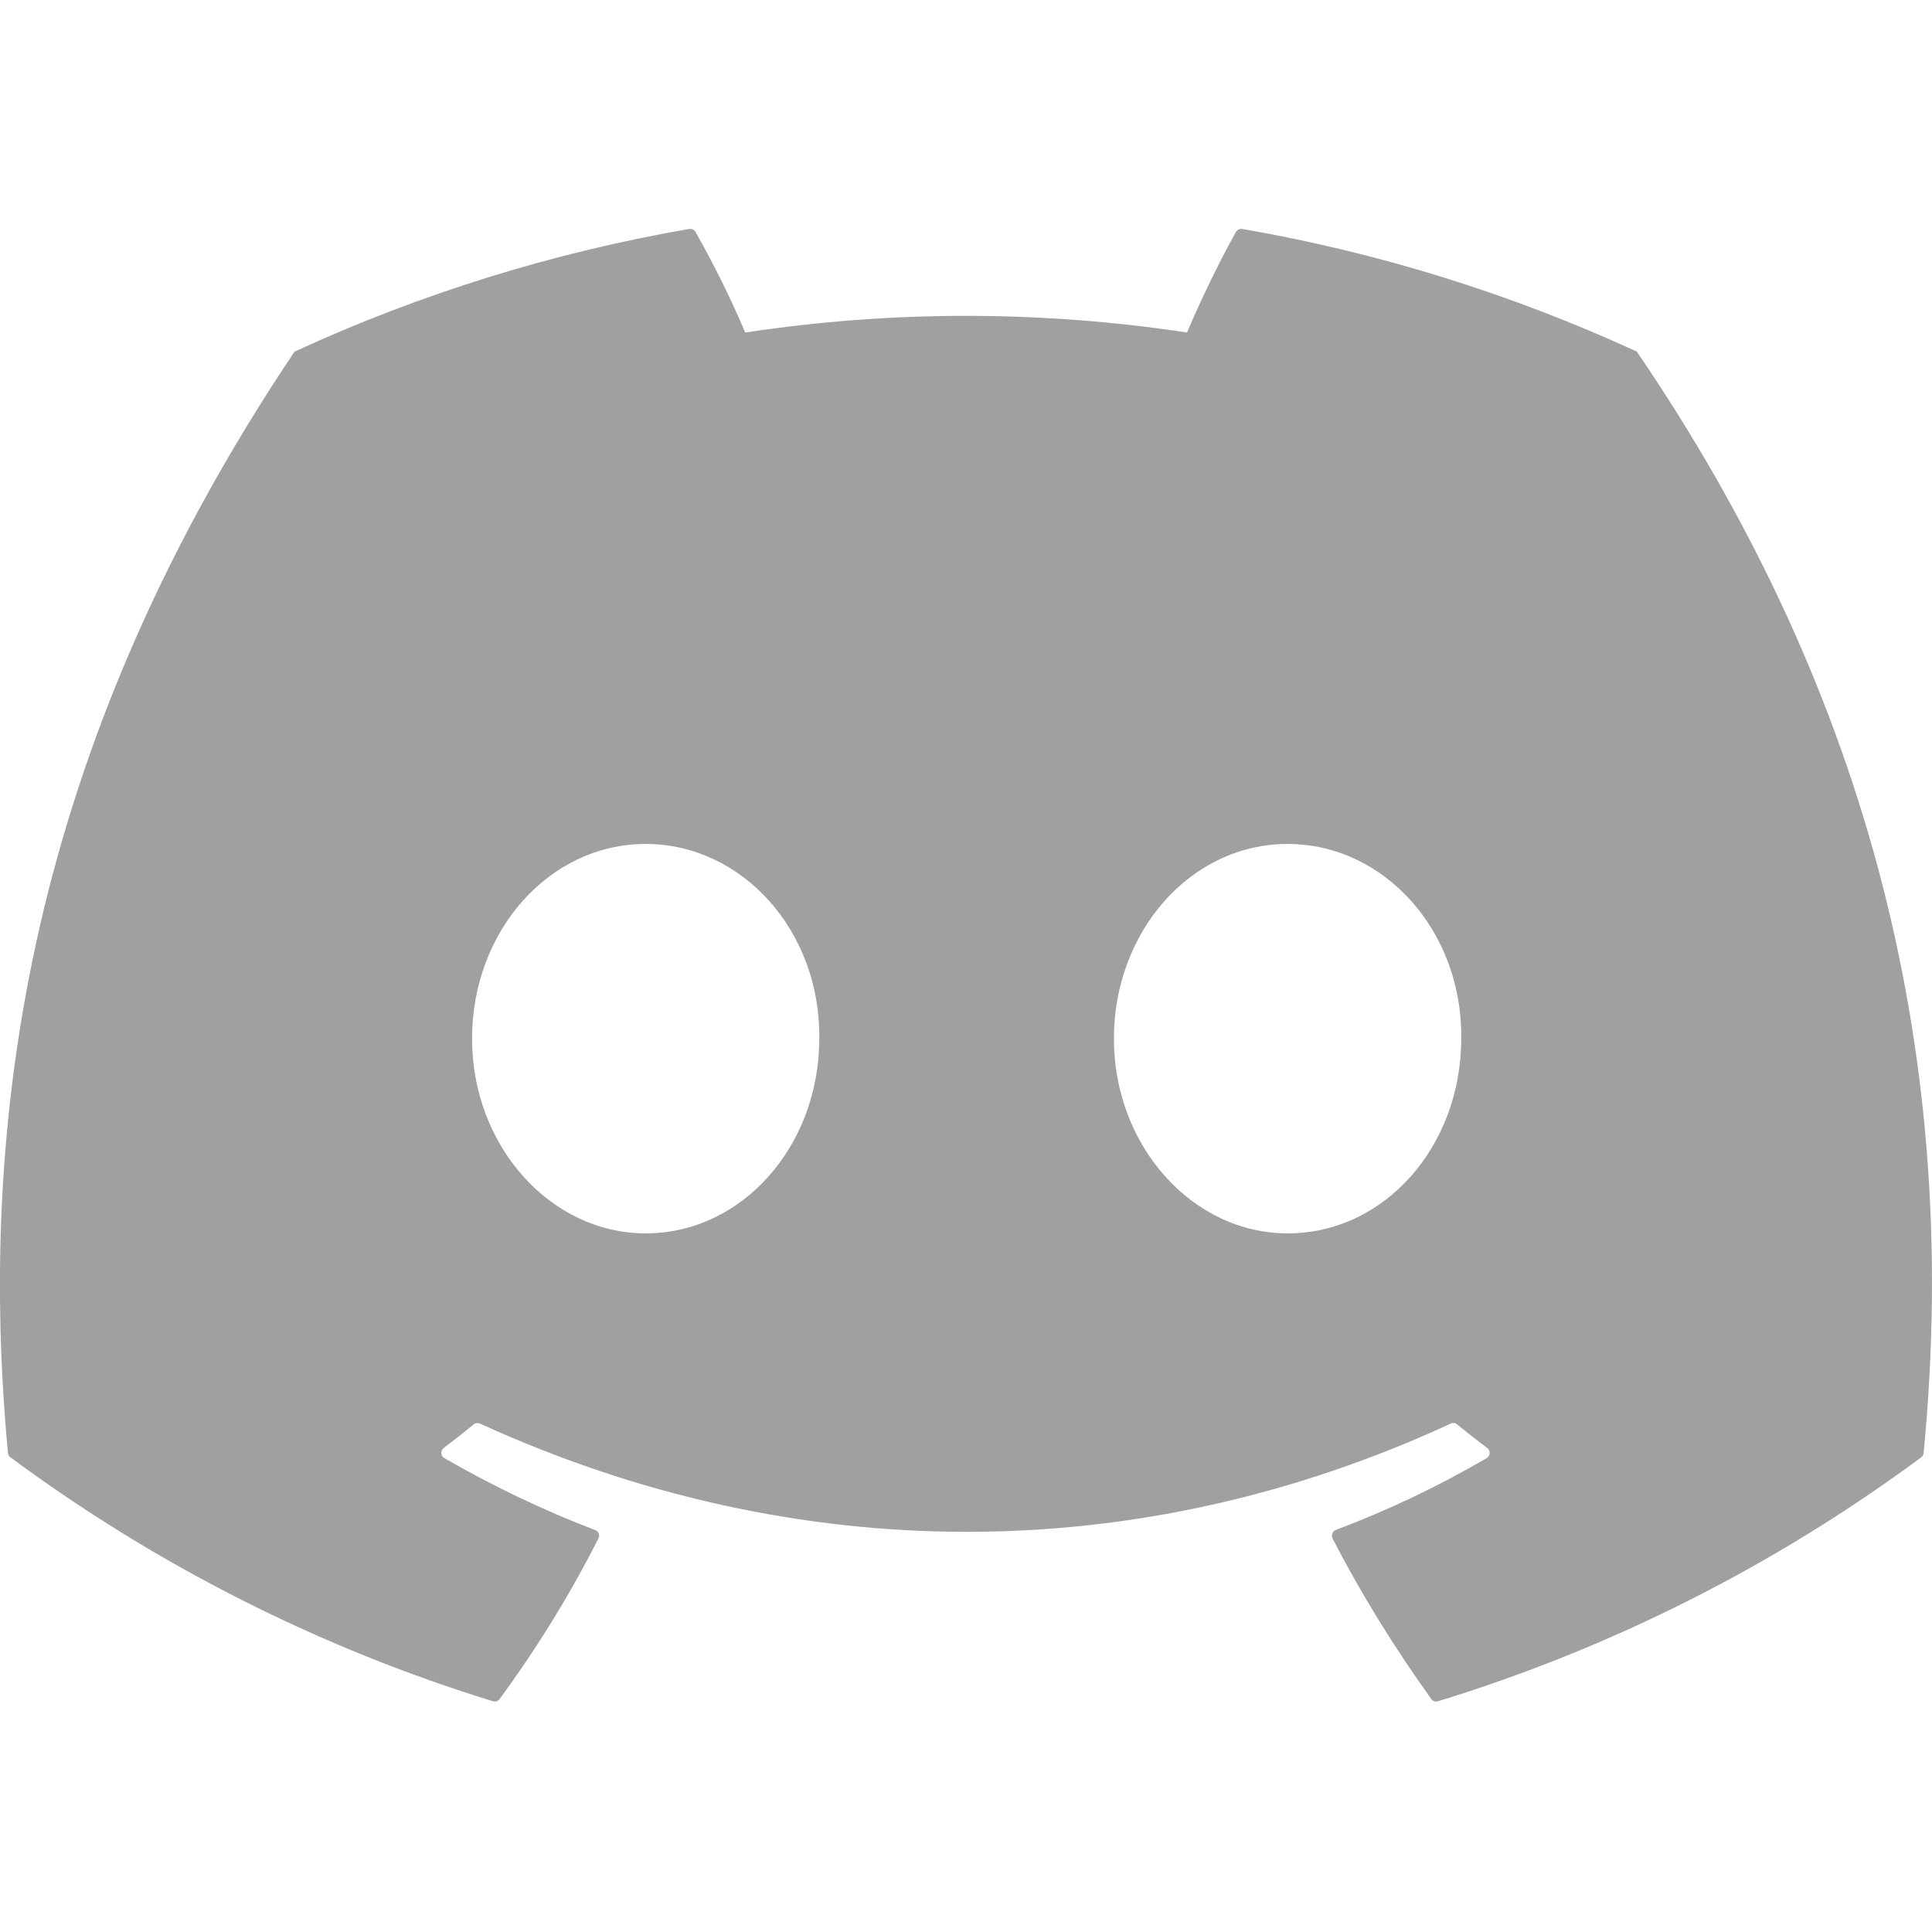 <svg width="18" height="18" viewBox="0 0 18 18" fill="none" xmlns="http://www.w3.org/2000/svg">
<path d="M15.238 3.27C14.071 2.735 12.839 2.352 11.574 2.133C11.562 2.131 11.551 2.133 11.54 2.138C11.53 2.143 11.521 2.151 11.515 2.161C11.357 2.442 11.181 2.81 11.059 3.098C9.695 2.891 8.307 2.891 6.943 3.098C6.807 2.777 6.652 2.465 6.48 2.161C6.474 2.151 6.466 2.143 6.455 2.138C6.445 2.133 6.433 2.131 6.421 2.133C5.156 2.352 3.924 2.734 2.757 3.27C2.747 3.274 2.739 3.281 2.734 3.291C0.4 6.777 -0.24 10.178 0.074 13.536C0.075 13.552 0.085 13.568 0.098 13.578C1.457 14.584 2.976 15.352 4.592 15.85C4.604 15.854 4.616 15.854 4.627 15.85C4.639 15.846 4.648 15.839 4.655 15.829C5.002 15.356 5.31 14.858 5.575 14.334C5.579 14.326 5.581 14.319 5.582 14.311C5.582 14.303 5.581 14.295 5.578 14.287C5.575 14.28 5.57 14.273 5.564 14.267C5.559 14.262 5.552 14.258 5.544 14.255C5.059 14.069 4.59 13.845 4.14 13.585C4.132 13.581 4.125 13.574 4.12 13.566C4.115 13.558 4.112 13.549 4.111 13.539C4.111 13.53 4.113 13.52 4.117 13.512C4.121 13.503 4.127 13.496 4.134 13.49C4.229 13.419 4.323 13.345 4.413 13.271C4.421 13.264 4.431 13.26 4.441 13.259C4.451 13.257 4.461 13.259 4.471 13.263C7.417 14.608 10.607 14.608 13.517 13.263C13.527 13.258 13.537 13.257 13.548 13.258C13.558 13.259 13.568 13.264 13.576 13.271C13.666 13.345 13.761 13.419 13.855 13.49C13.863 13.495 13.869 13.503 13.873 13.511C13.877 13.52 13.879 13.529 13.879 13.539C13.879 13.548 13.876 13.558 13.871 13.566C13.866 13.574 13.859 13.581 13.851 13.585C13.402 13.847 12.932 14.071 12.446 14.254C12.438 14.257 12.431 14.261 12.426 14.267C12.42 14.273 12.416 14.279 12.413 14.287C12.41 14.294 12.409 14.303 12.409 14.311C12.41 14.319 12.412 14.326 12.415 14.334C12.685 14.857 12.995 15.356 13.335 15.829C13.341 15.839 13.351 15.846 13.363 15.85C13.374 15.854 13.386 15.854 13.398 15.85C15.016 15.354 16.538 14.585 17.899 13.578C17.905 13.573 17.911 13.567 17.915 13.559C17.919 13.552 17.922 13.544 17.922 13.536C18.298 9.654 17.294 6.281 15.261 3.292C15.259 3.287 15.255 3.282 15.252 3.279C15.248 3.275 15.243 3.272 15.238 3.27V3.27ZM6.015 11.491C5.128 11.491 4.398 10.676 4.398 9.677C4.398 8.677 5.114 7.863 6.015 7.863C6.923 7.863 7.647 8.684 7.633 9.677C7.633 10.676 6.916 11.491 6.015 11.491ZM11.996 11.491C11.109 11.491 10.378 10.676 10.378 9.677C10.378 8.677 11.095 7.863 11.996 7.863C12.904 7.863 13.628 8.684 13.614 9.677C13.614 10.676 12.904 11.491 11.996 11.491Z" fill="#A0A0A0"/>
</svg>
